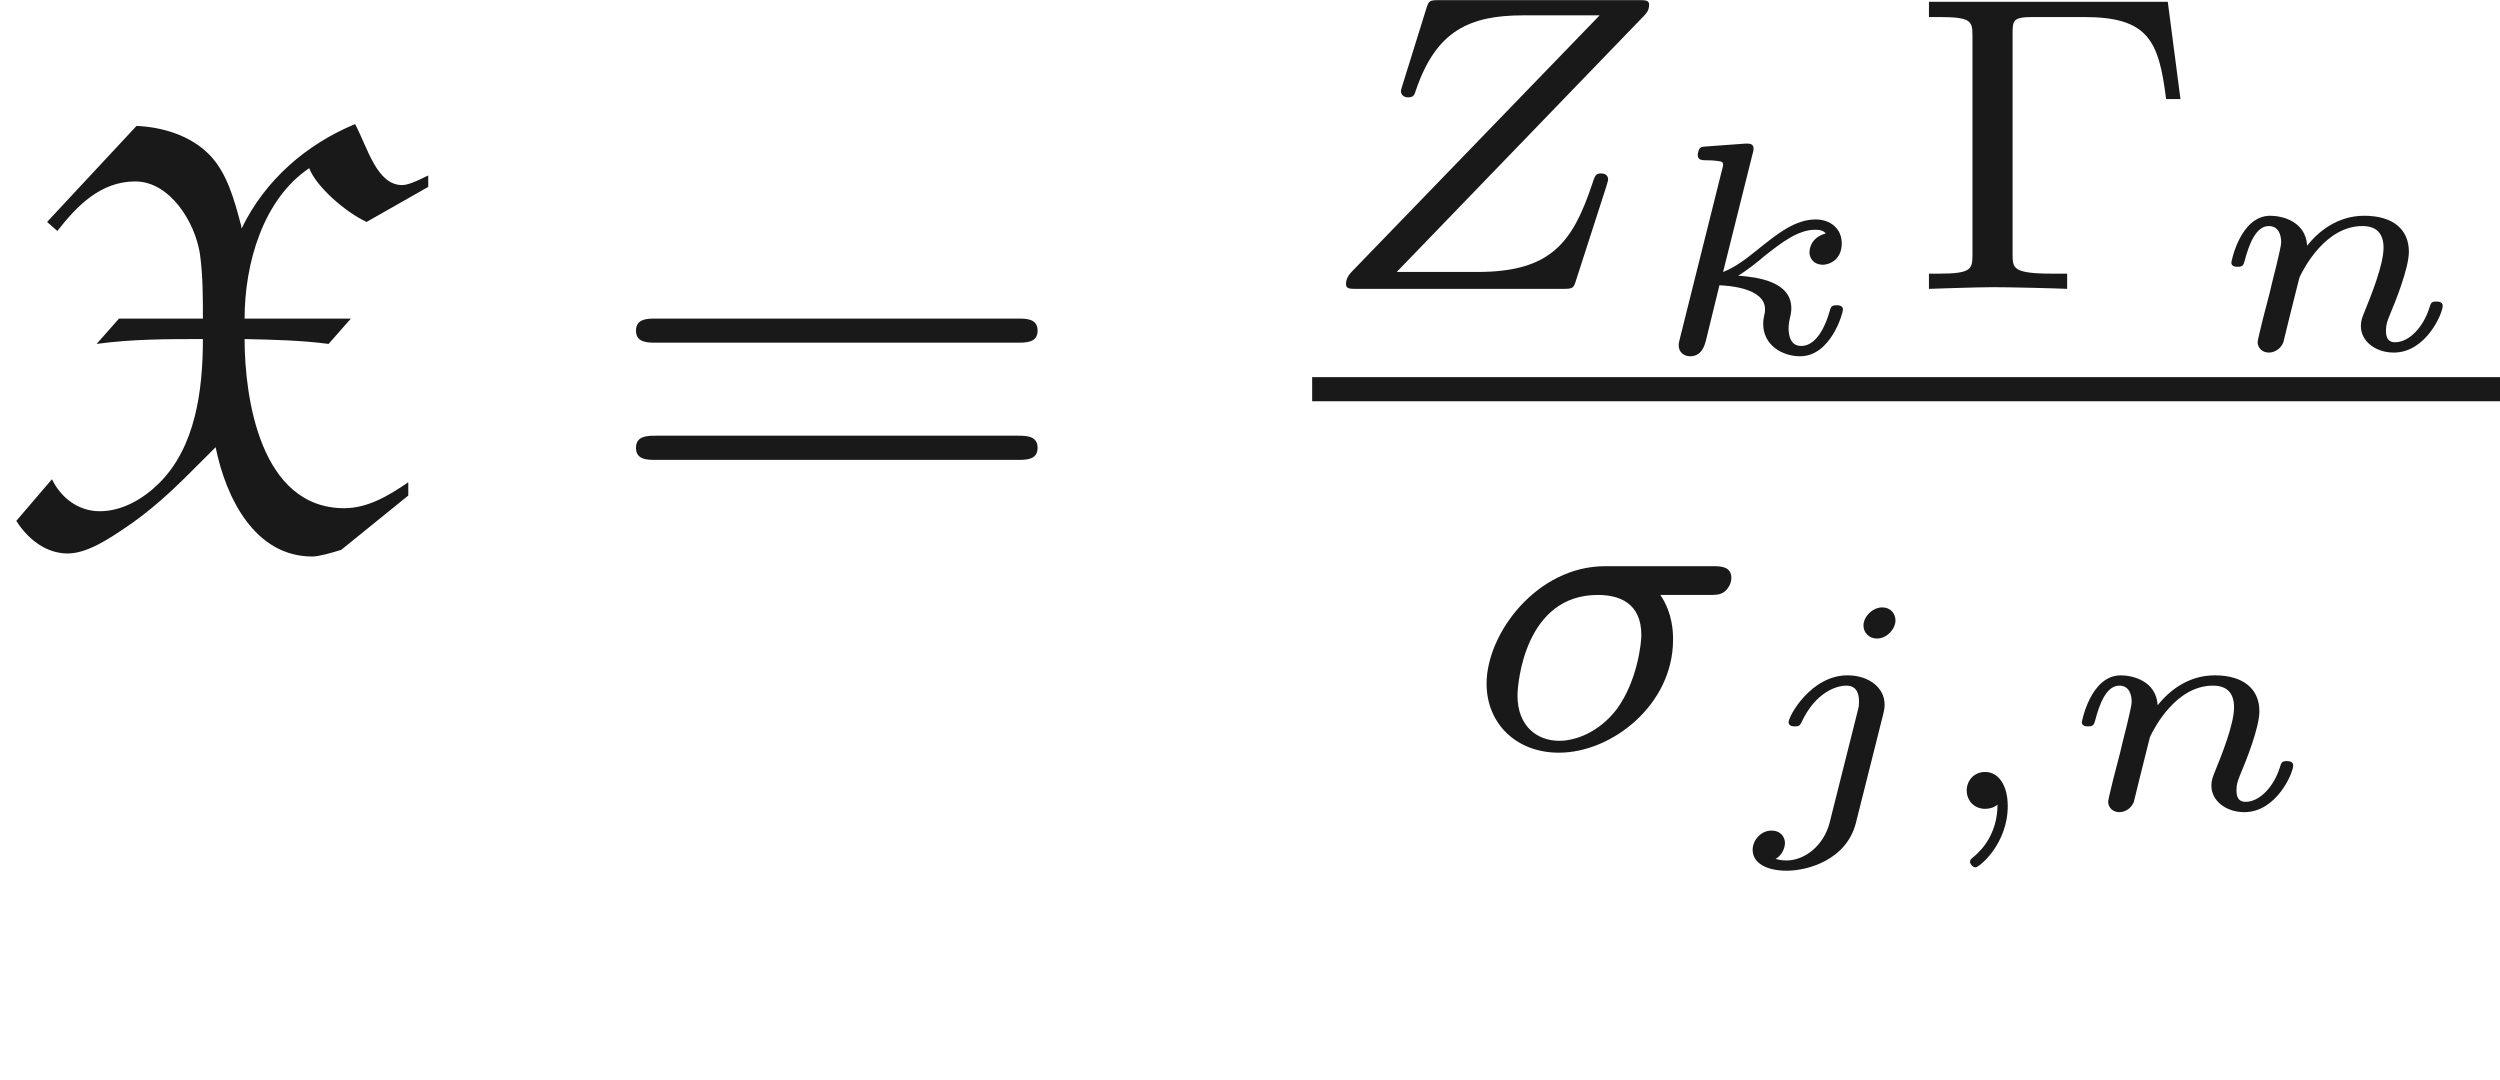 <ns0:svg xmlns:ns0="http://www.w3.org/2000/svg" xmlns:ns1="http://www.w3.org/1999/xlink" height="17.822pt" readme2tex:offset="5.400372000000004" version="1.1" viewBox="-52.075 -70.948 41.239 17.822" width="41.239pt" xmlns:readme2tex="http://github.com/leegao/readme2tex/">
<ns0:defs>
<ns0:path d="M4.331-4.735H.391V-4.484H.558C1.095-4.484 1.109-4.414 1.109-4.17V-.565C1.109-.328 1.095-.251 .558-.251H.391V0C.398 0 1.186-.028 1.451-.028C1.736-.028 2.566-.007 2.671 0V-.251H2.427C1.771-.251 1.771-.342 1.771-.572V-4.212C1.771-4.428 1.778-4.484 2.106-4.484H2.95C4.01-4.484 4.184-4.094 4.303-3.131H4.54L4.331-4.735Z" id="g4-0" />
<ns0:path d="M4.08-2.532C4.198-2.532 4.261-2.532 4.338-2.587C4.428-2.664 4.449-2.762 4.449-2.81C4.449-3.006 4.268-3.006 4.149-3.006H2.364C1.248-3.006 .411-1.904 .411-1.067C.411-.418 .893 .07 1.604 .07C2.483 .07 3.487-.725 3.487-1.792C3.487-1.904 3.487-2.218 3.278-2.532H4.08ZM1.611-.126C1.234-.126 .921-.377 .921-.872C.921-1.081 1.046-2.532 2.246-2.532C2.601-2.532 2.964-2.399 2.964-1.869C2.964-1.743 2.901-1.116 2.559-.649C2.267-.265 1.876-.126 1.611-.126Z" id="g1-27" />
<ns0:path d="M5.461-4.491C5.516-4.547 5.558-4.596 5.558-4.686C5.558-4.763 5.502-4.763 5.37-4.763H2.113C1.932-4.763 1.925-4.756 1.883-4.624L1.492-3.368C1.465-3.285 1.465-3.278 1.465-3.257C1.465-3.222 1.492-3.159 1.583-3.159S1.688-3.201 1.709-3.271C2.043-4.254 2.587-4.512 3.487-4.512H4.742L.676-.307C.628-.258 .558-.188 .558-.077C.558 0 .621 0 .746 0H4.122C4.303 0 4.31-.007 4.352-.139L4.854-1.695C4.882-1.785 4.882-1.799 4.882-1.806S4.882-1.904 4.77-1.904C4.679-1.904 4.666-1.876 4.617-1.723C4.296-.767 3.94-.279 2.727-.279H1.395L5.461-4.491Z" id="g1-90" />
<ns0:path d="M.777-5.25L.946-5.101C1.265-5.509 1.654-5.918 2.232-5.918C2.8-5.918 3.218-5.25 3.298-4.722C3.347-4.364 3.347-4.015 3.347-3.656H1.963L1.594-3.238C2.182-3.318 2.76-3.318 3.347-3.318C3.347-2.451 3.218-1.534 2.63-.946C2.371-.687 2.022-.478 1.644-.478C1.295-.478 1.006-.697 .857-1.006L.269-.319C.458-.02 .757 .219 1.116 .219C1.435 .219 1.793-.02 2.072-.209C2.461-.468 2.809-.787 3.138-1.116L3.557-1.534C3.726-.697 4.204 .269 5.151 .269C5.26 .269 5.469 .209 5.629 .159L6.735-.737V-.956C6.416-.737 6.067-.528 5.679-.528C4.294-.528 4.035-2.351 4.035-3.318C4.493-3.308 4.961-3.298 5.42-3.238L5.788-3.656H4.035C4.035-4.573 4.344-5.629 5.101-6.137C5.21-5.838 5.699-5.41 6.047-5.25L7.064-5.828V-6.017C6.924-5.948 6.745-5.858 6.635-5.858C6.217-5.858 6.067-6.466 5.858-6.864C5.061-6.535 4.374-5.948 3.985-5.141C3.985-5.161 3.975-5.181 3.975-5.2C3.866-5.609 3.746-6.067 3.447-6.366C3.138-6.675 2.69-6.814 2.252-6.834L.777-5.25Z" id="g0-88" />
<ns0:path d="M1.345-.07C1.345 .408 1.086 .682 .951 .792C.902 .832 .892 .842 .892 .877C.892 .907 .936 .966 .981 .966C1.046 .966 1.514 .578 1.514-.045C1.514-.384 1.365-.608 1.141-.608C.951-.608 .837-.458 .837-.304C.837-.144 .951 0 1.141 0C1.215 0 1.29-.02 1.345-.07Z" id="g2-59" />
<ns0:path d="M2.54-3.108C2.54-3.223 2.456-3.323 2.321-3.323C2.167-3.323 2.012-3.173 2.012-3.024C2.012-2.904 2.107-2.809 2.232-2.809C2.401-2.809 2.54-2.969 2.54-3.108ZM1.455 .224C1.36 .603 1.046 .852 .742 .852C.658 .852 .603 .837 .563 .827C.682 .757 .717 .628 .717 .563C.717 .478 .658 .359 .493 .359C.324 .359 .184 .513 .184 .677C.184 .892 .408 1.021 .747 1.021S1.733 .847 1.888 .229L2.336-1.554C2.346-1.604 2.361-1.649 2.361-1.719C2.361-2.002 2.097-2.202 1.748-2.202C1.146-2.202 .777-1.529 .777-1.43C.777-1.36 .857-1.36 .882-1.36C.956-1.36 .966-1.38 .991-1.43C1.22-1.918 1.559-2.032 1.729-2.032C1.928-2.032 1.938-1.853 1.938-1.768C1.938-1.699 1.933-1.679 1.923-1.639L1.455 .224Z" id="g2-106" />
<ns0:path d="M1.833-3.268C1.853-3.337 1.853-3.347 1.853-3.372C1.853-3.457 1.778-3.457 1.699-3.452L1.086-3.407C1.001-3.402 .991-3.397 .966-3.377C.946-3.352 .932-3.293 .932-3.263C.932-3.178 1.011-3.178 1.081-3.178C1.086-3.178 1.176-3.178 1.25-3.168C1.345-3.158 1.35-3.143 1.35-3.103C1.35-3.088 1.35-3.078 1.325-2.989L.638-.239C.618-.164 .618-.154 .618-.125C.618-.01 .707 .055 .807 .055C1.001 .055 1.046-.13 1.066-.199L1.29-1.116C1.42-1.111 2.042-1.076 2.042-.722C2.042-.687 2.042-.667 2.027-.608C2.012-.538 2.012-.508 2.012-.478C2.012-.125 2.331 .055 2.62 .055C3.128 .055 3.328-.658 3.328-.717C3.328-.787 3.243-.787 3.223-.787C3.138-.787 3.128-.762 3.103-.672C3.054-.498 2.909-.115 2.64-.115C2.456-.115 2.431-.299 2.431-.408C2.431-.413 2.431-.483 2.451-.568C2.471-.648 2.476-.697 2.476-.737C2.476-1.176 1.928-1.25 1.599-1.275C1.738-1.355 1.948-1.524 2.027-1.594C2.311-1.818 2.585-2.032 2.869-2.032C2.984-2.032 3.014-2.002 3.044-1.973C3.039-1.973 3.014-1.958 3.004-1.958C2.775-1.878 2.775-1.674 2.775-1.659C2.775-1.574 2.834-1.455 2.999-1.455C3.098-1.455 3.308-1.534 3.308-1.808C3.308-2.052 3.118-2.202 2.879-2.202C2.54-2.202 2.252-1.973 1.888-1.679C1.714-1.539 1.549-1.415 1.35-1.335L1.833-3.268Z" id="g2-107" />
<ns0:path d="M.971-.488C.941-.364 .887-.144 .887-.12C.887-.01 .976 .055 1.071 .055C1.146 .055 1.255 .015 1.31-.11C1.315-.134 1.375-.369 1.405-.498C1.574-1.171 1.574-1.181 1.584-1.2C1.649-1.335 2.007-2.032 2.615-2.032C2.859-2.032 2.964-1.898 2.964-1.674C2.964-1.39 2.755-.877 2.64-.593C2.615-.533 2.59-.468 2.59-.384C2.59-.125 2.839 .055 3.133 .055C3.666 .055 3.94-.593 3.94-.717C3.94-.787 3.856-.787 3.836-.787C3.751-.787 3.746-.767 3.716-.672C3.621-.374 3.392-.115 3.153-.115C3.039-.115 3.004-.194 3.004-.304C3.004-.408 3.024-.458 3.068-.568C3.153-.767 3.382-1.335 3.382-1.609C3.382-1.978 3.118-2.202 2.645-2.202C2.192-2.202 1.878-1.928 1.704-1.709C1.679-2.117 1.28-2.202 1.096-2.202C.598-2.202 .453-1.44 .453-1.43C.453-1.36 .533-1.36 .558-1.36C.643-1.36 .653-1.39 .672-1.455C.747-1.743 .862-2.032 1.071-2.032C1.24-2.032 1.275-1.873 1.275-1.768C1.275-1.699 1.225-1.509 1.196-1.38C1.161-1.245 1.111-1.041 1.086-.932L.971-.488Z" id="g2-110" />
<ns0:path d="M6.844-3.258C6.994-3.258 7.183-3.258 7.183-3.457S6.994-3.656 6.854-3.656H.887C.747-3.656 .558-3.656 .558-3.457S.747-3.258 .897-3.258H6.844ZM6.854-1.325C6.994-1.325 7.183-1.325 7.183-1.524S6.994-1.724 6.844-1.724H.897C.747-1.724 .558-1.724 .558-1.524S.747-1.325 .887-1.325H6.854Z" id="g3-61" />
<ns0:path d="M3.318-.757C3.357-.359 3.626 .06 4.095 .06C4.304 .06 4.912-.08 4.912-.887V-1.445H4.663V-.887C4.663-.309 4.413-.249 4.304-.249C3.975-.249 3.935-.697 3.935-.747V-2.74C3.935-3.158 3.935-3.547 3.577-3.915C3.188-4.304 2.69-4.463 2.212-4.463C1.395-4.463 .707-3.995 .707-3.337C.707-3.039 .907-2.869 1.166-2.869C1.445-2.869 1.624-3.068 1.624-3.328C1.624-3.447 1.574-3.776 1.116-3.786C1.385-4.134 1.873-4.244 2.192-4.244C2.68-4.244 3.248-3.856 3.248-2.969V-2.6C2.74-2.57 2.042-2.54 1.415-2.242C.667-1.903 .418-1.385 .418-.946C.418-.139 1.385 .11 2.012 .11C2.67 .11 3.128-.289 3.318-.757ZM3.248-2.391V-1.395C3.248-.448 2.531-.11 2.082-.11C1.594-.11 1.186-.458 1.186-.956C1.186-1.504 1.604-2.331 3.248-2.391Z" id="g3-97" />
</ns0:defs>
<ns0:g fill-opacity="0.9" id="page1">
<ns0:use x="-52.075" y="-62.037" ns1:href="#g0-88" />
<ns0:use x="-42.142" y="-62.037" ns1:href="#g3-61" />
<ns0:use x="-30.43" y="-66.183" ns1:href="#g1-90" />
<ns0:use x="-25.002" y="-65.126" ns1:href="#g2-107" />
<ns0:use x="-20.647" y="-66.183" ns1:href="#g4-0" />
<ns0:use x="-15.721" y="-65.187" ns1:href="#g2-110" />
<ns0:rect height=".398" width="19.595" x="-30.43" y="-64.727" />
<ns0:use x="-27.964" y="-58.602" ns1:href="#g1-27" />
<ns0:use x="-23.348" y="-57.606" ns1:href="#g2-106" />
<ns0:use x="-20.47" y="-57.606" ns1:href="#g2-59" />
<ns0:use x="-18.187" y="-57.606" ns1:href="#g2-110" />
</ns0:g>
</ns0:svg>